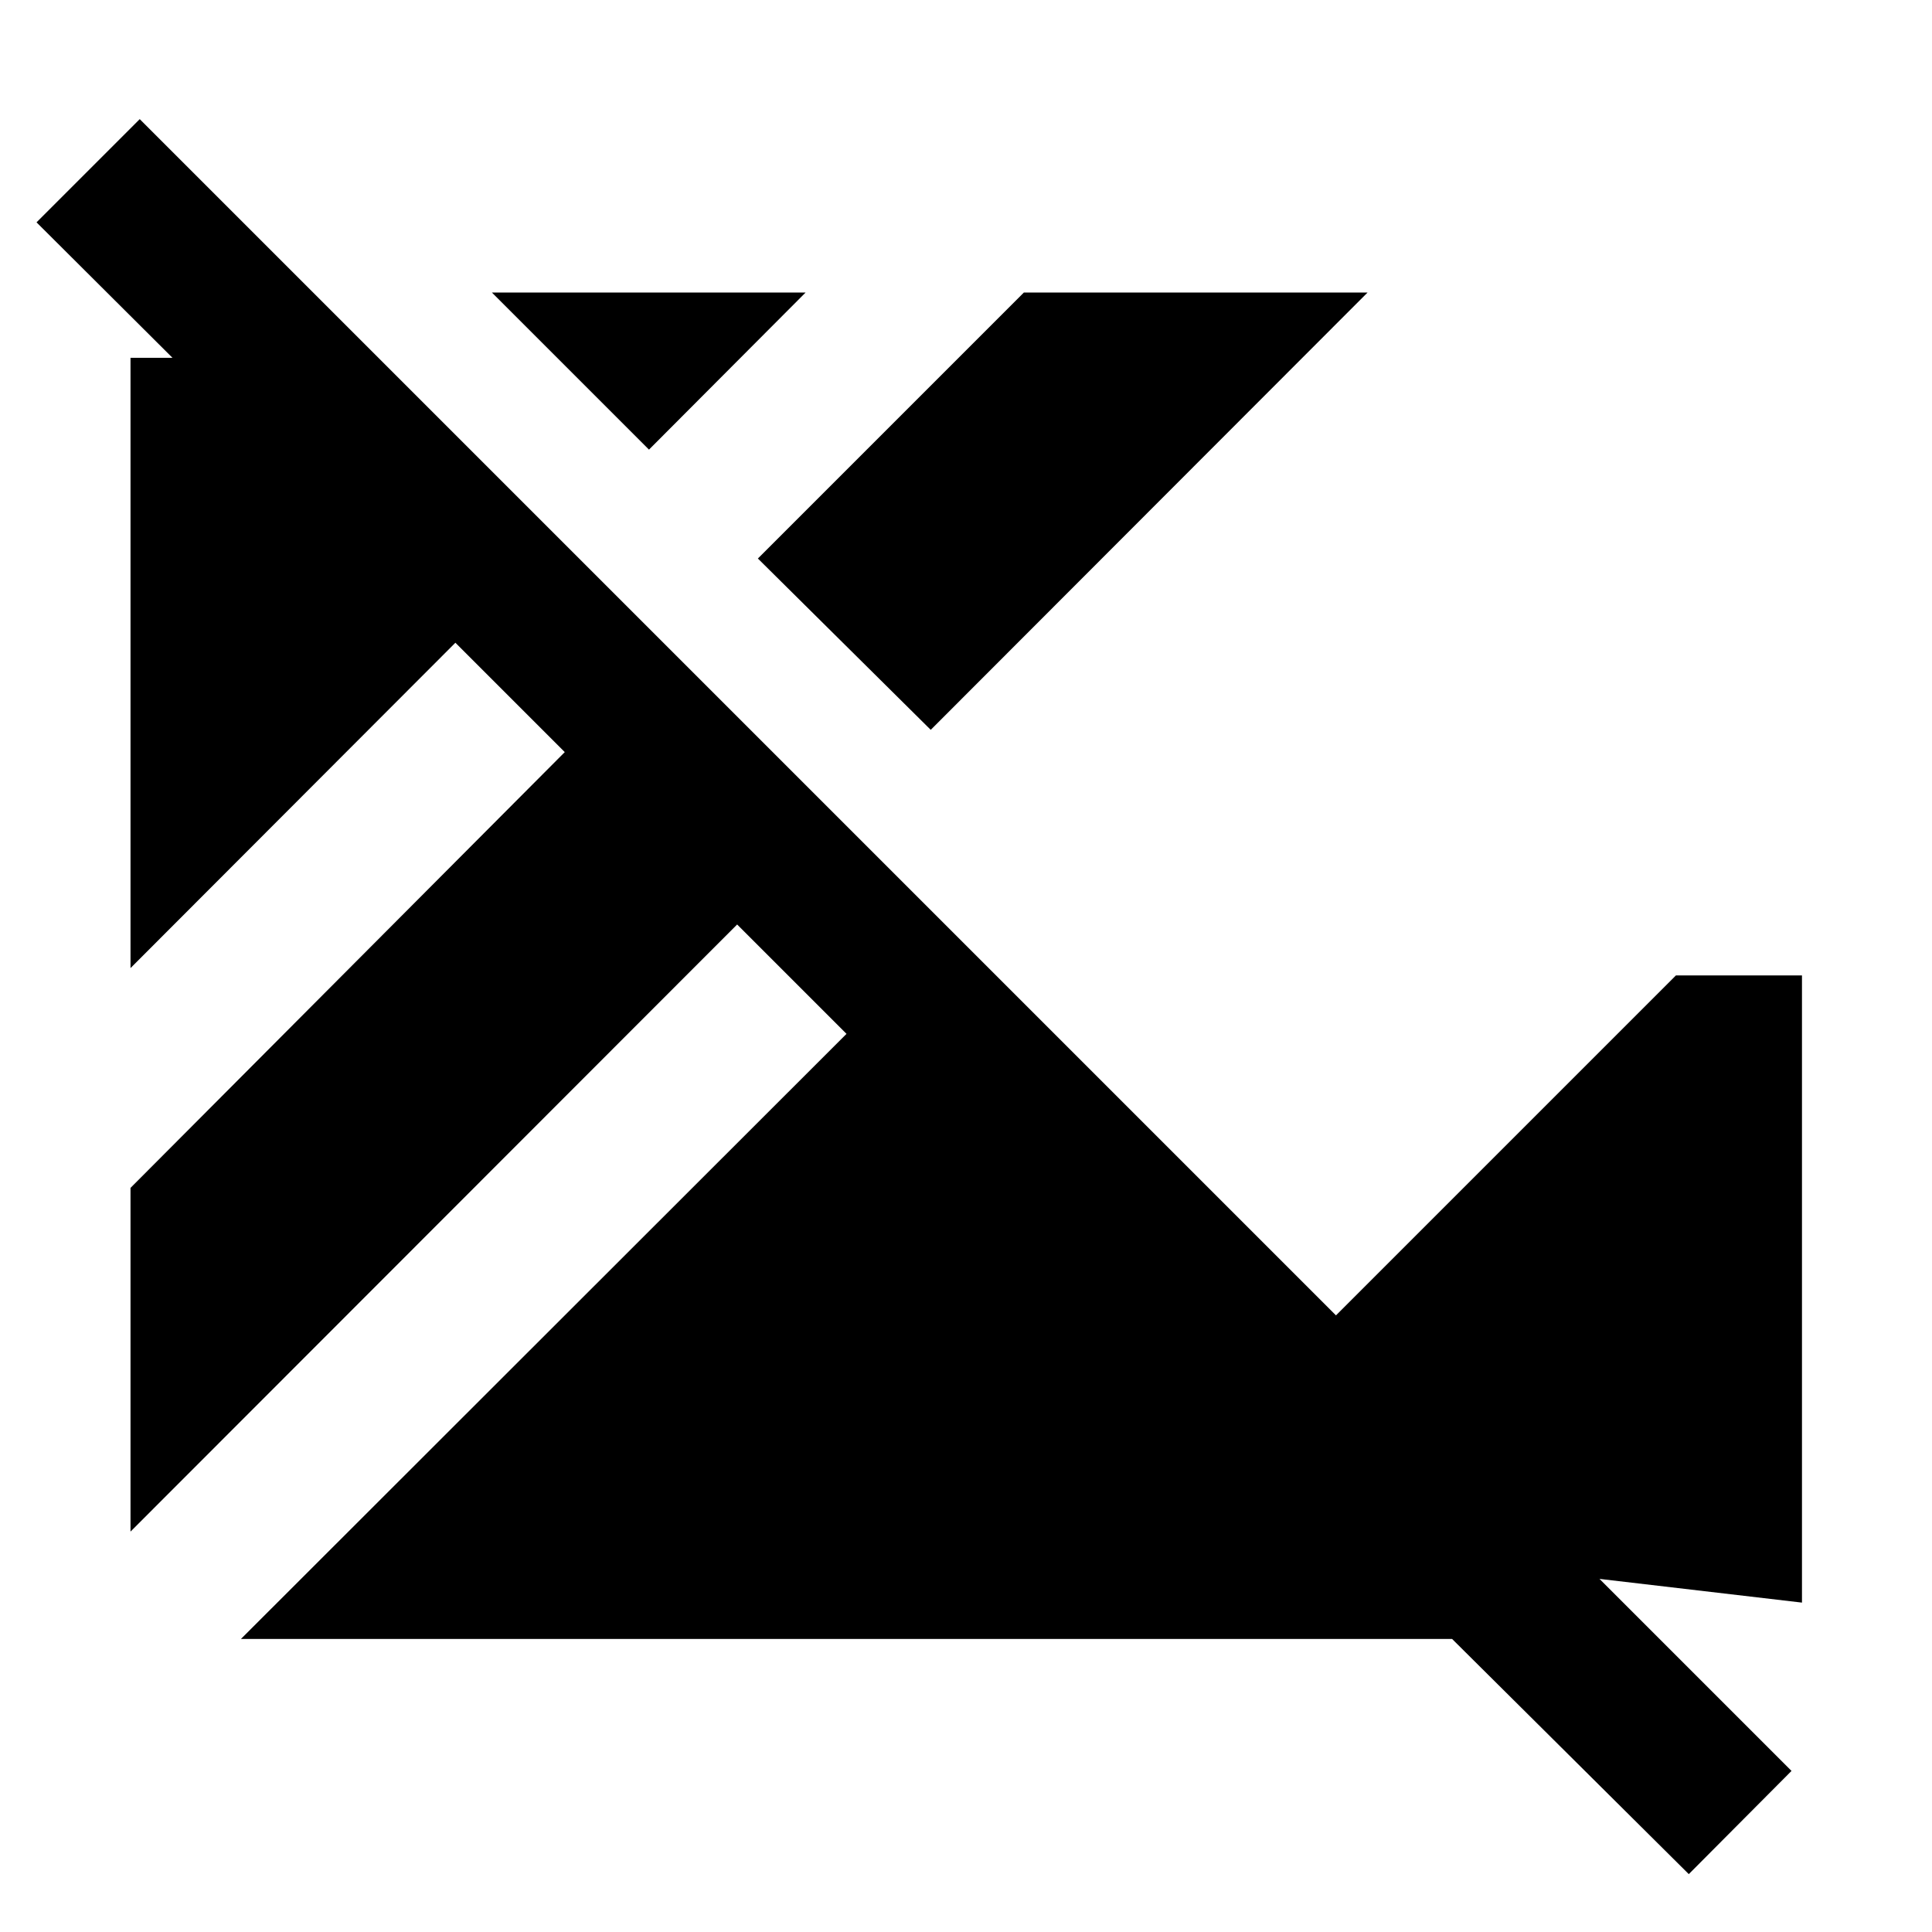 <svg xmlns="http://www.w3.org/2000/svg" height="48" viewBox="0 96 960 960" width="48"><path d="M839.152 1027.24 721.544 910.391H119.717L420.63 609.717l-54.347-54.347L64.848 857.043V686.261L280.63 469.717l-54.347-54.347L64.848 577.043V273.804h20.87l-67.566-67.326 51.283-51.282 820.761 820.761-51.044 51.283Zm56.239-134.914-335.043-39.239 272.391-272.391h62.652v311.63ZM462.478 458.652l-85.891-85.13L508.739 241.37h170.783L462.478 458.652Zm-140-139.239-78.043-78.043h155.848l-77.805 78.043Z"/></svg>